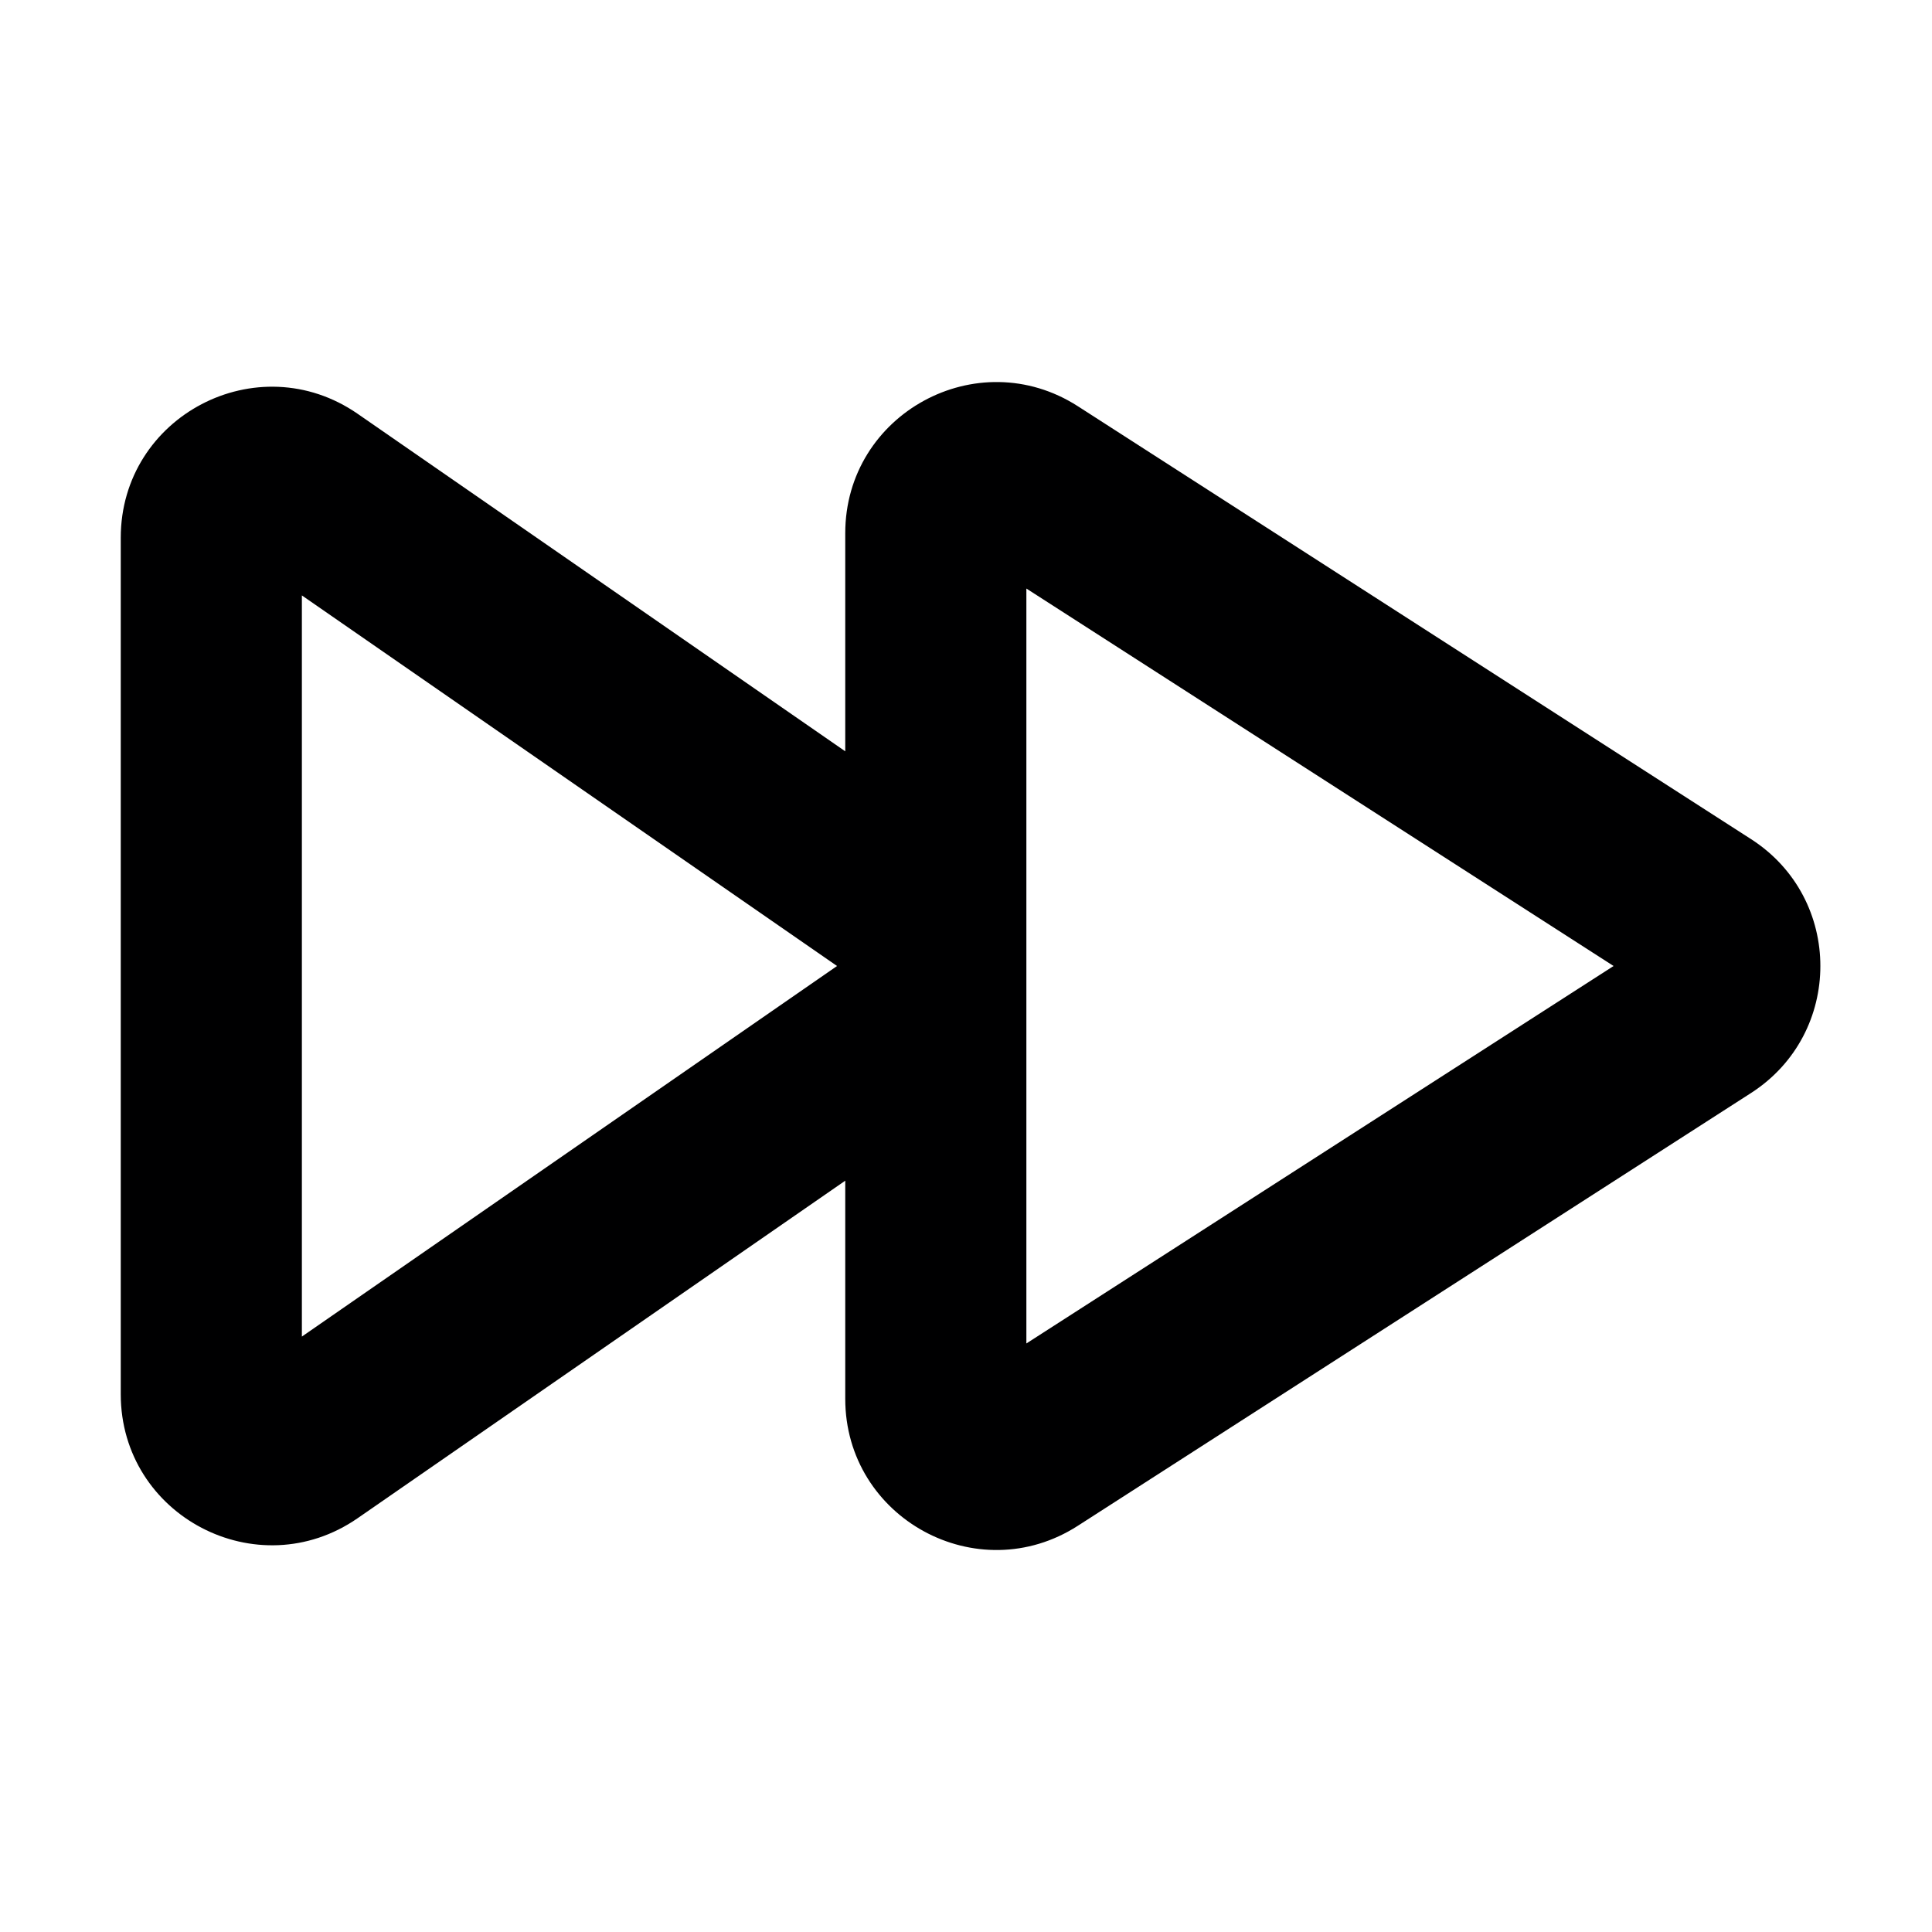 <svg width="16" height="16" viewBox="0 0 16 16" fill="none" xmlns="http://www.w3.org/2000/svg">
<g id="size=16">
<path id="Path" fill-rule="evenodd" clip-rule="evenodd" d="M8.926 3.364C8.094 2.83 7 3.427 7 4.416V6.222L2.962 3.427C2.132 2.853 1 3.446 1 4.454V11.546C1 12.554 2.132 13.147 2.962 12.573L7 9.778V11.584C7 12.573 8.094 13.171 8.926 12.636L14.501 9.052C15.267 8.559 15.267 7.441 14.501 6.949L8.926 3.364ZM13.363 8L8.5 11.126V4.874L13.363 8ZM2.5 11.069V4.931L6.932 8L2.5 11.069Z" fill="#000001"/>
</g>
</svg>
